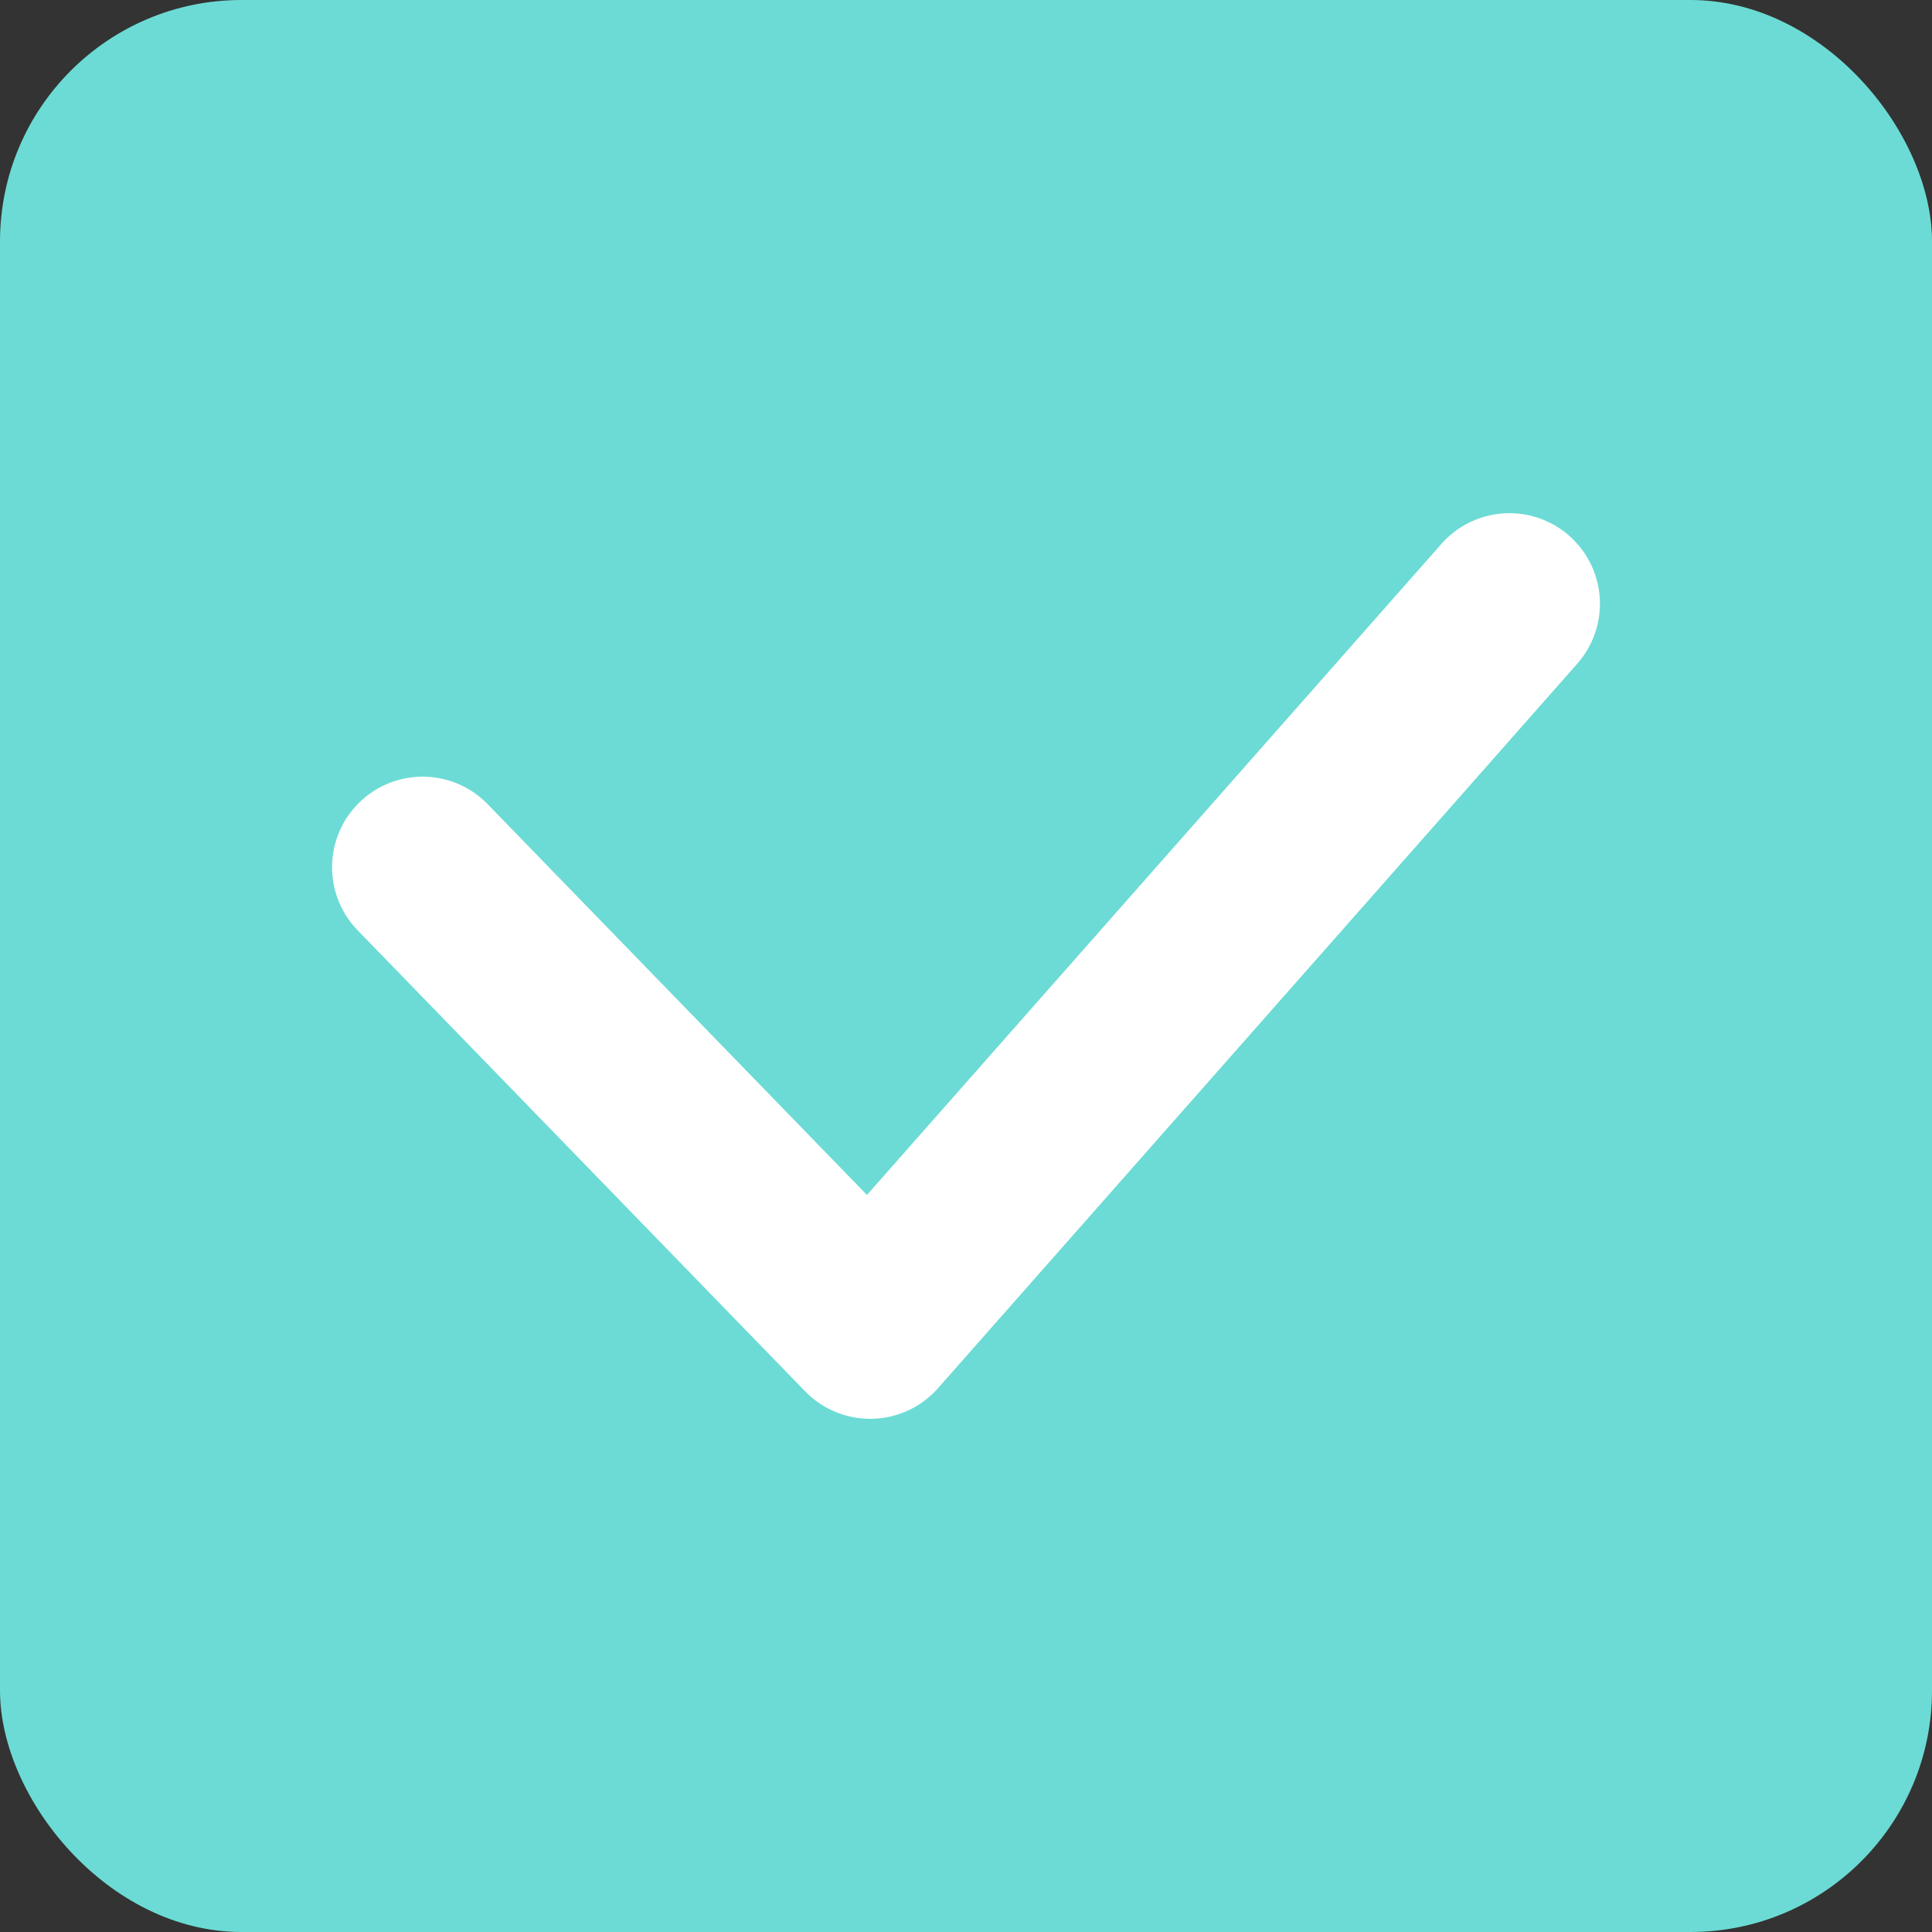 <svg width="16" height="16" viewBox="0 0 16 16" fill="none" xmlns="http://www.w3.org/2000/svg">
<rect x="0" y="0" width="16" height="16" fill="#333333" stroke="none"/>
<rect width="16" height="16" rx="2" fill="#6CDBD5"/>
<path d="M3.5 7.182L7.206 11L12.5 5" stroke="white" stroke-width="1.5" stroke-linecap="round" stroke-linejoin="round"/>
</svg>
